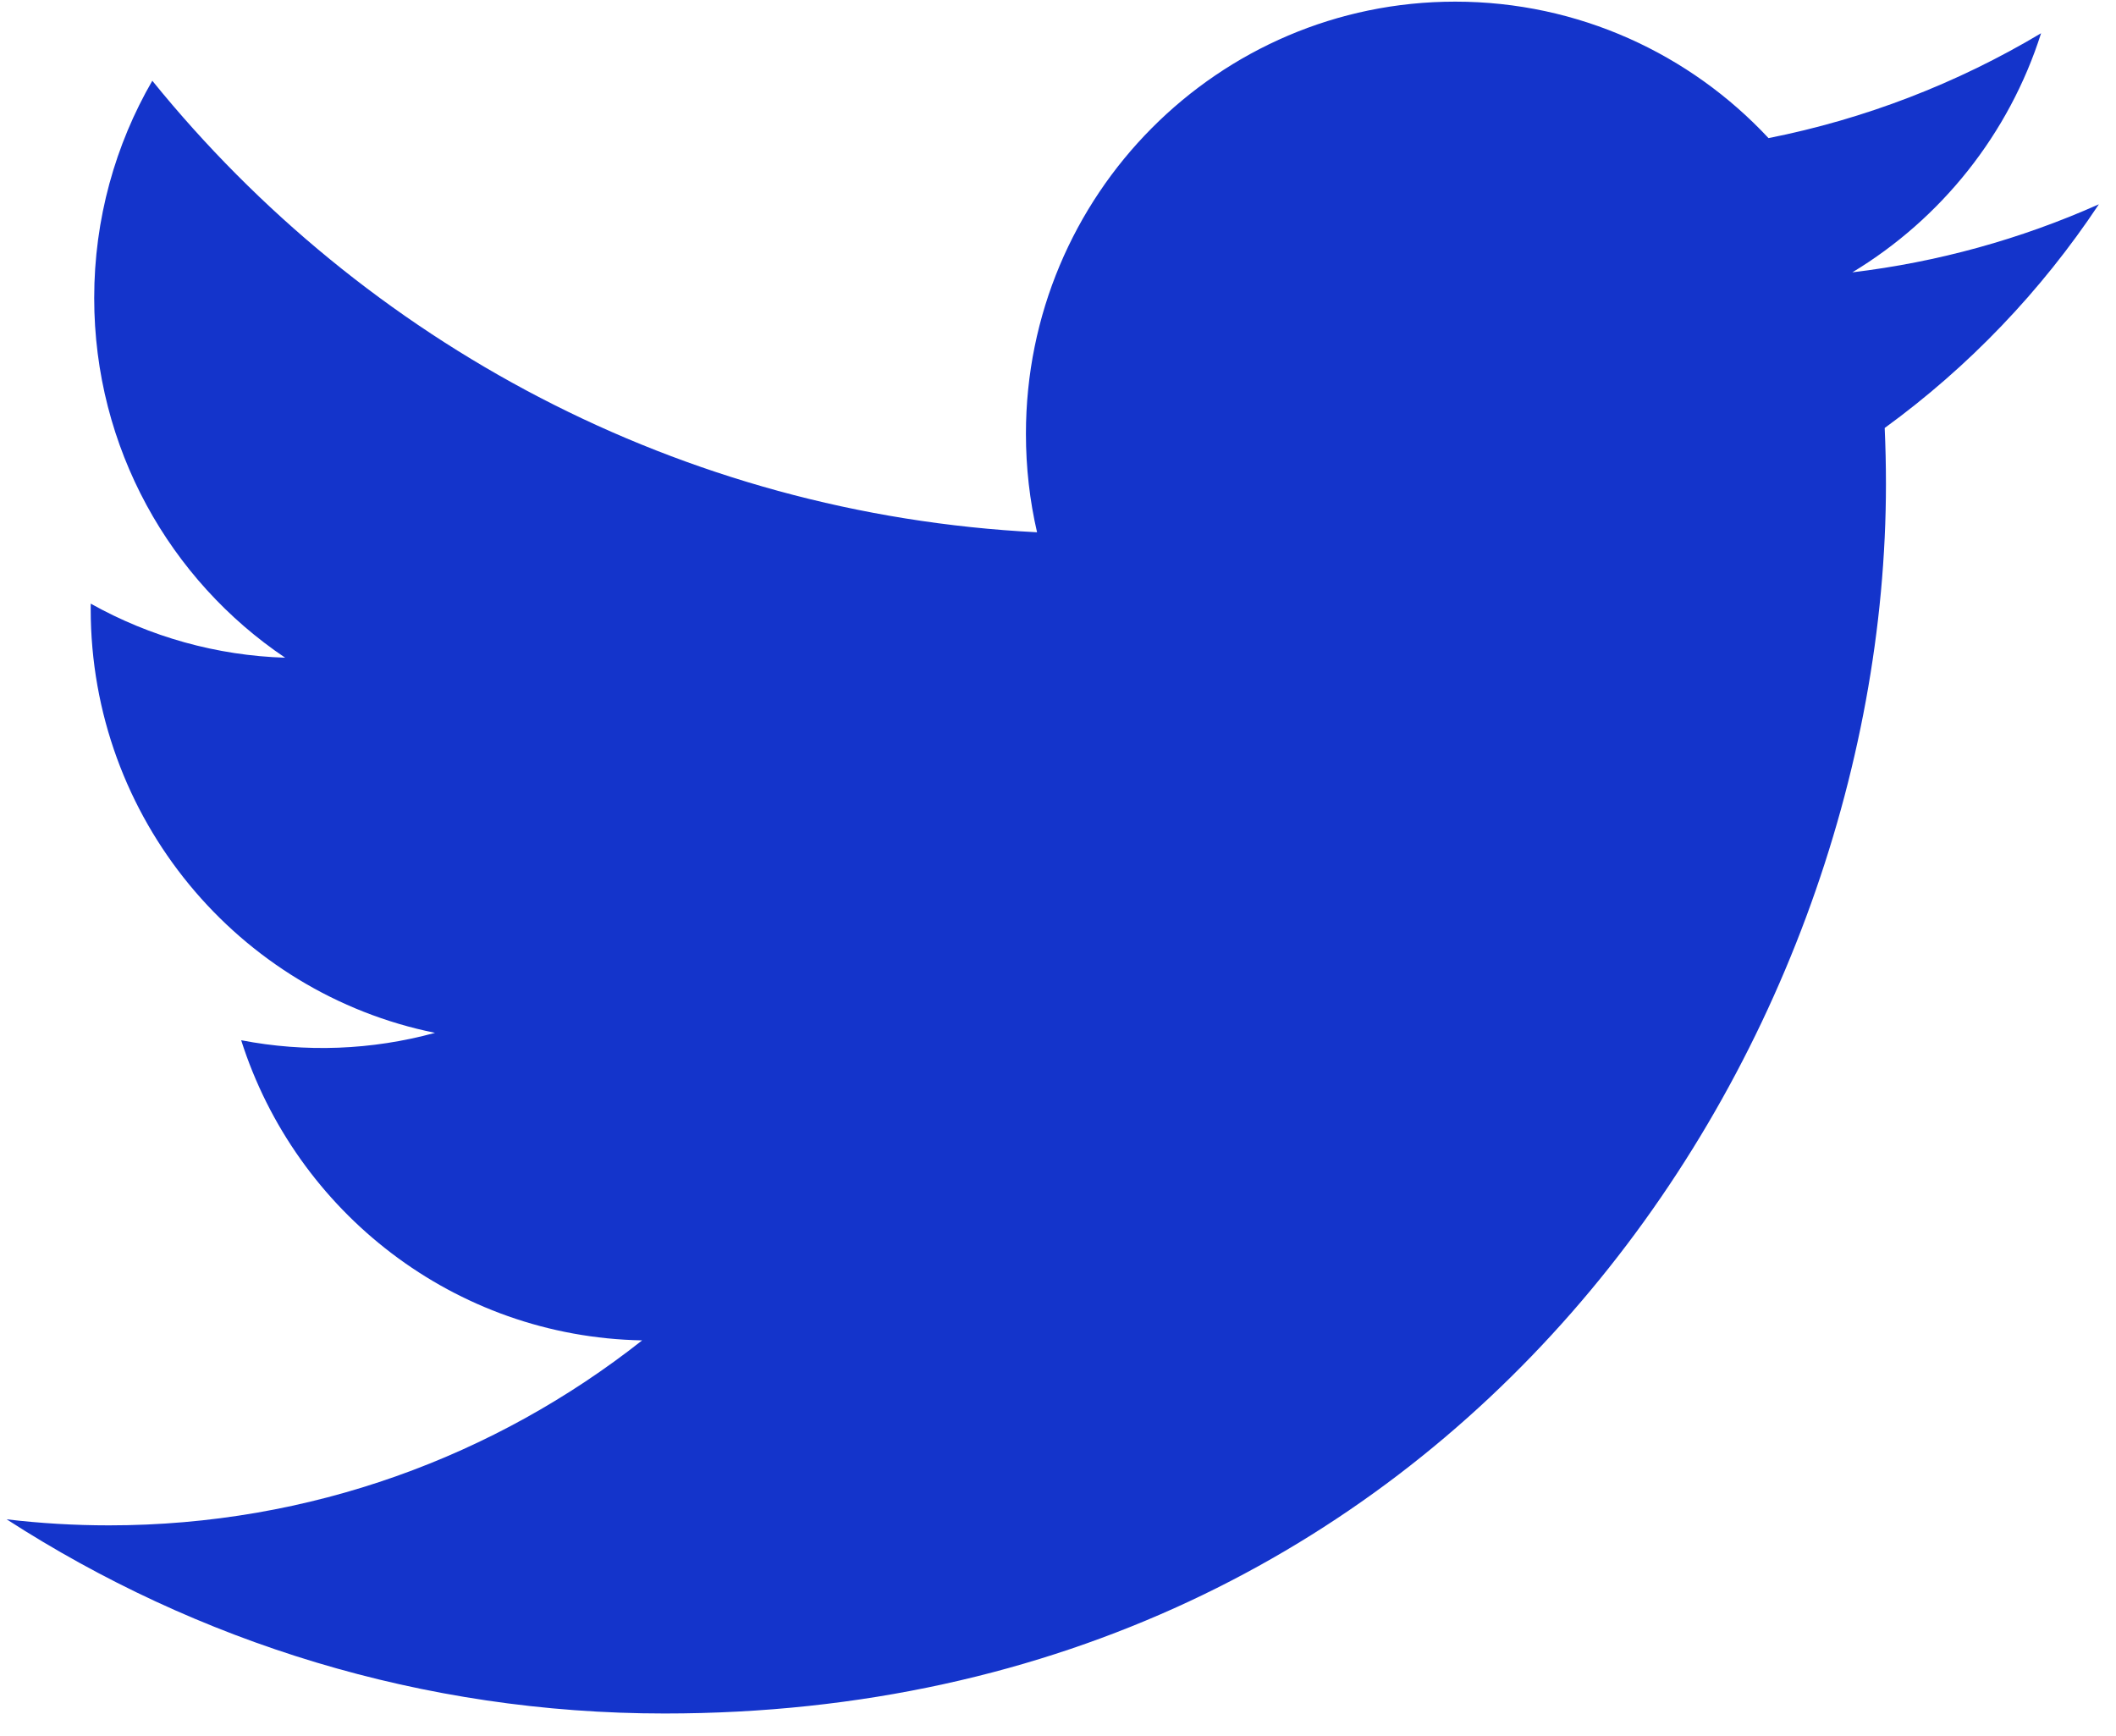 <svg width="89" height="73" viewBox="0 0 89 73" fill="none" xmlns="http://www.w3.org/2000/svg">
<path d="M88.28 8.592C84.985 10.062 81.49 11.026 77.911 11.454C81.639 9.205 84.501 5.642 85.849 1.398C82.305 3.515 78.428 5.007 74.385 5.809C71.091 2.276 66.399 0.069 61.206 0.069C51.236 0.069 43.151 8.207 43.151 18.245C43.151 19.669 43.311 21.057 43.619 22.387C28.614 21.629 15.311 14.393 6.406 3.396C4.853 6.08 3.962 9.203 3.962 12.534C3.962 18.84 7.15 24.403 11.994 27.663C9.127 27.573 6.323 26.793 3.816 25.389C3.815 25.465 3.815 25.541 3.815 25.618C3.815 34.425 10.038 41.771 18.297 43.441C15.639 44.169 12.85 44.275 10.144 43.752C12.442 50.974 19.109 56.228 27.009 56.376C20.831 61.25 13.046 64.156 4.587 64.156C3.13 64.156 1.693 64.07 0.28 63.902C8.27 69.06 17.76 72.069 27.956 72.069C61.164 72.069 79.324 44.372 79.324 20.353C79.324 19.564 79.306 18.78 79.271 18.001C82.806 15.429 85.857 12.242 88.28 8.592Z" fill="#1434CB"/>
</svg>
